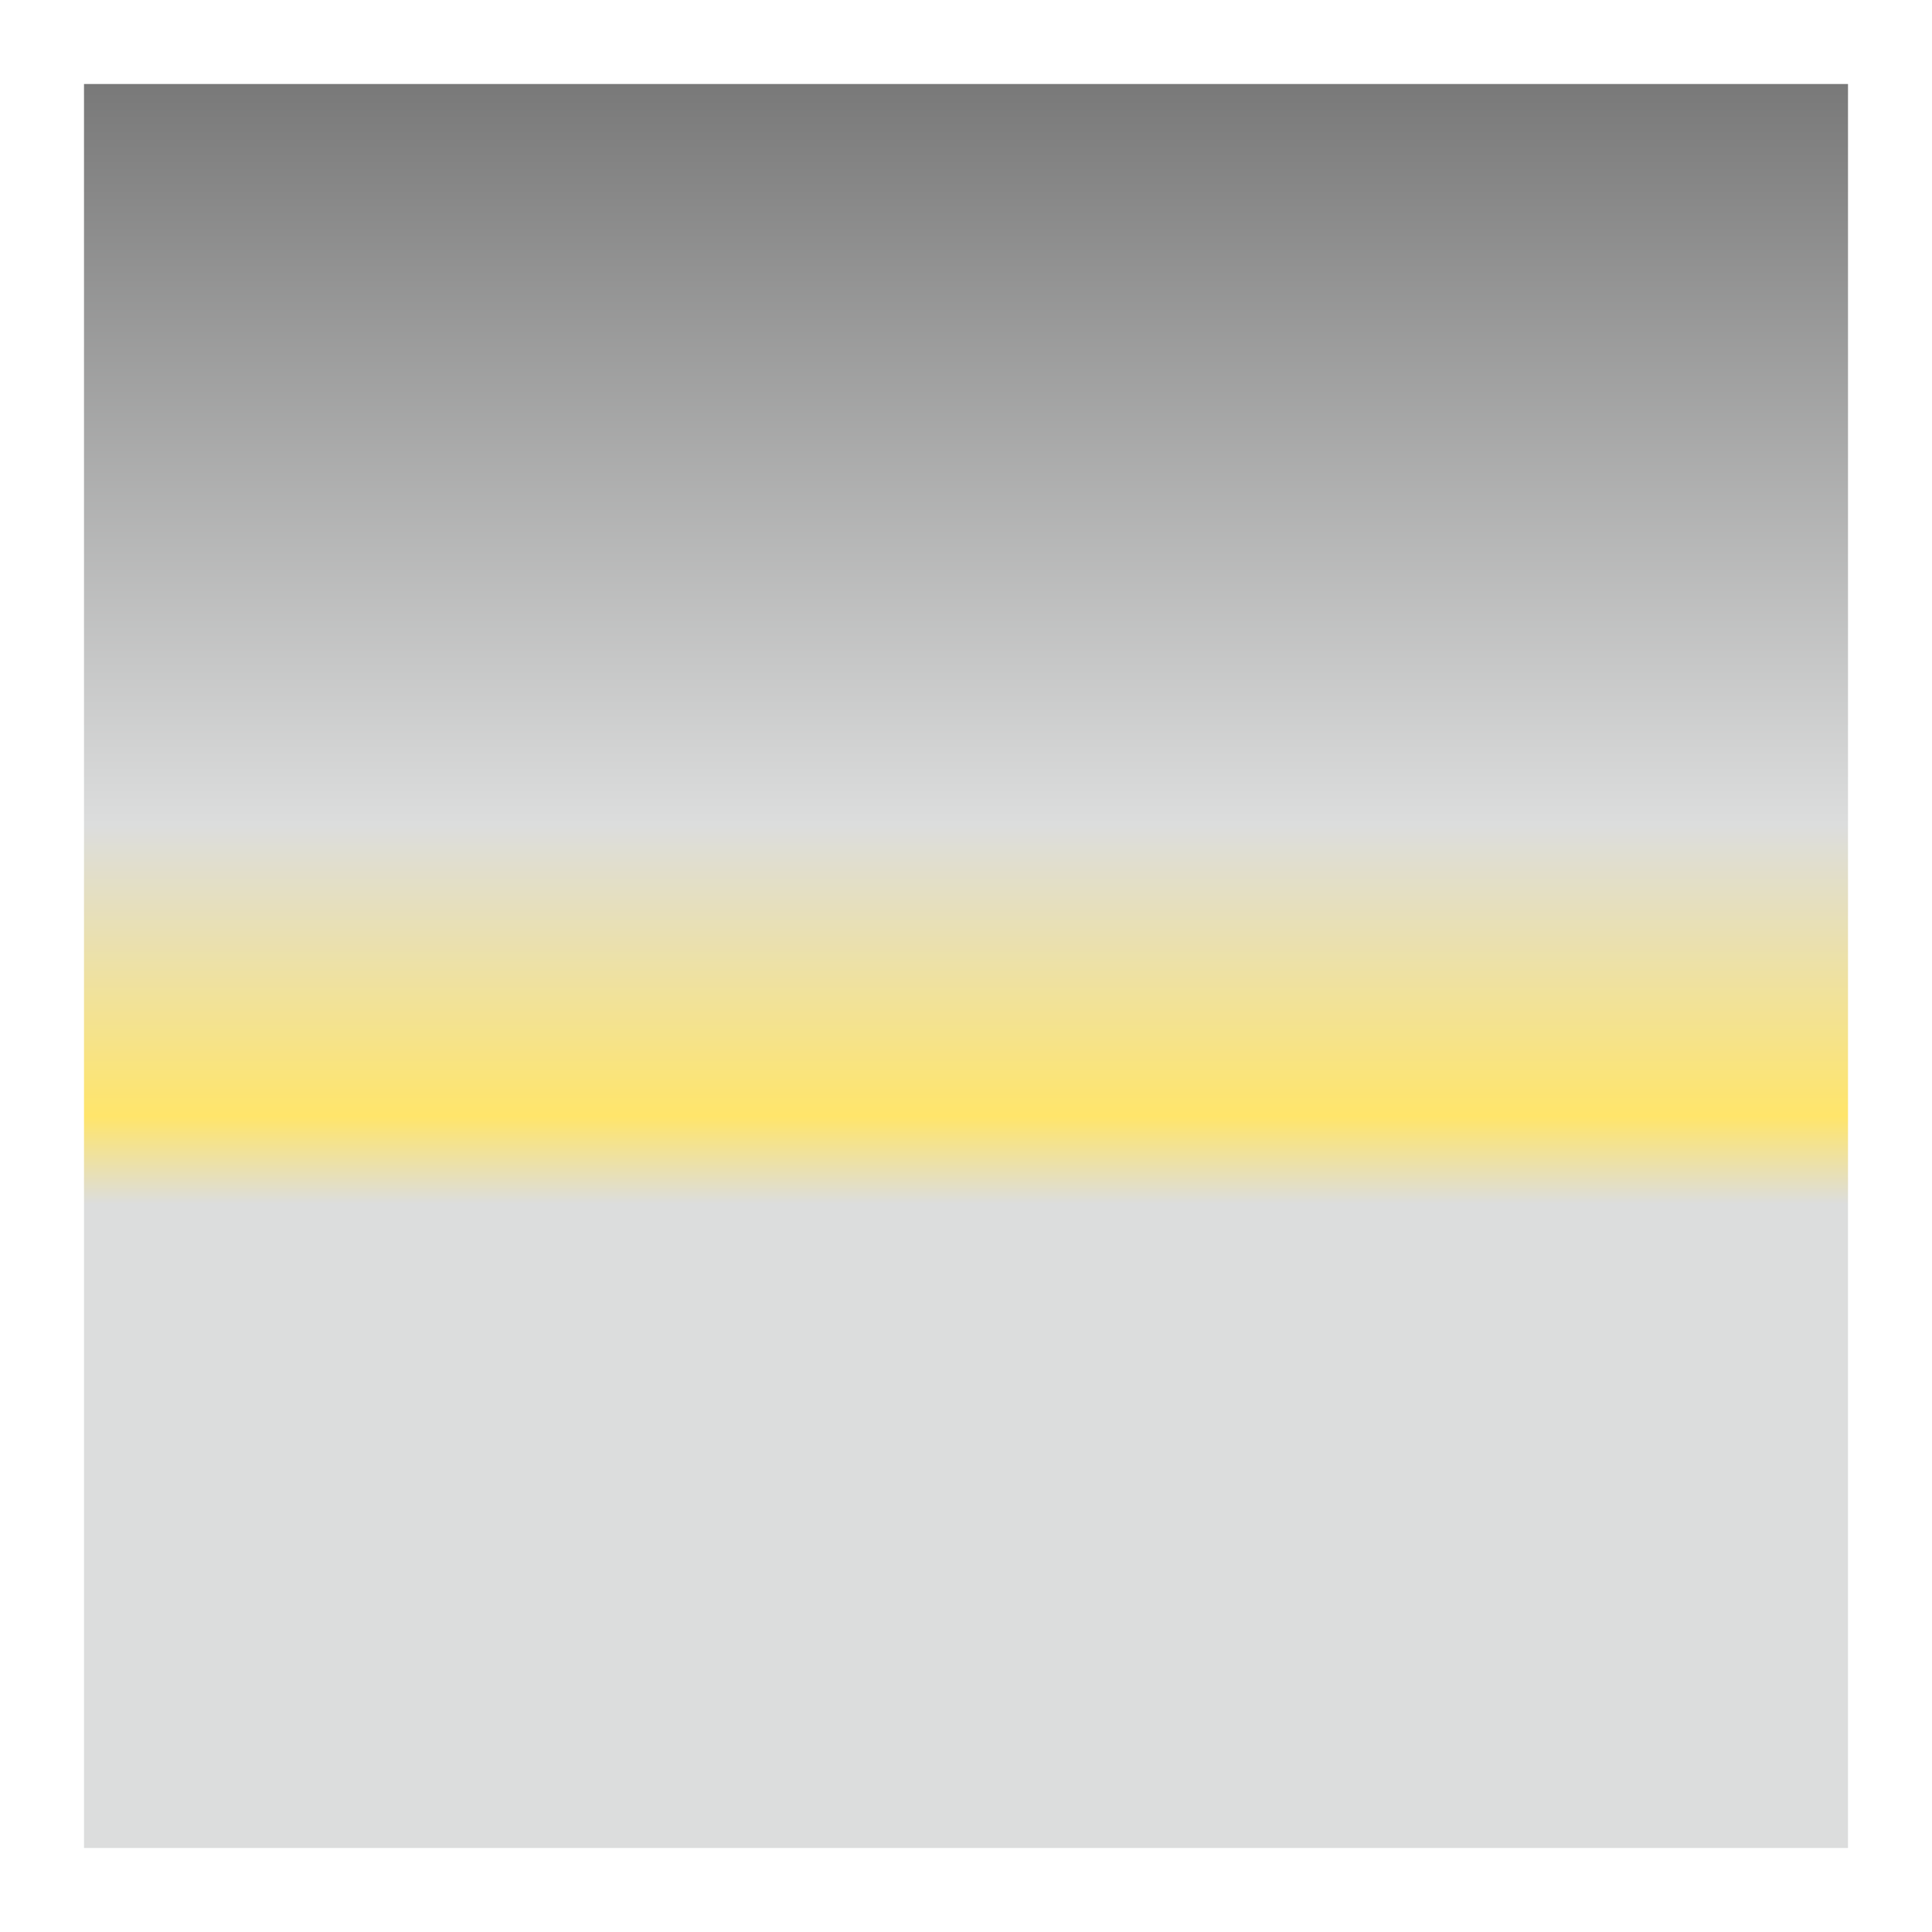 <svg width="230" height="230" viewBox="0 0 230 230" fill="none" xmlns="http://www.w3.org/2000/svg">
<g filter="url(#filter0_f_1255_8876)">
<rect width="210" height="210" transform="translate(10 10)" fill="url(#paint0_linear_1255_8876)"/>
</g>
<defs>
<filter id="filter0_f_1255_8876" x="0" y="0" width="230" height="230" filterUnits="userSpaceOnUse" color-interpolation-filters="sRGB">
<feFlood flood-opacity="0" result="BackgroundImageFix"/>
<feBlend mode="normal" in="SourceGraphic" in2="BackgroundImageFix" result="shape"/>
<feGaussianBlur stdDeviation="5" result="effect1_foregroundBlur_1255_8876"/>
</filter>
<linearGradient id="paint0_linear_1255_8876" x1="105" y1="0" x2="105" y2="210" gradientUnits="userSpaceOnUse">
<stop stop-color="#797979"/>
<stop offset="0.42" stop-color="#DCDDDD"/>
<stop offset="0.585" stop-color="#FFE56B"/>
<stop offset="0.635" stop-color="#DCDDDD"/>
<stop offset="1" stop-color="#DCDDDD"/>
</linearGradient>
</defs>
</svg>
